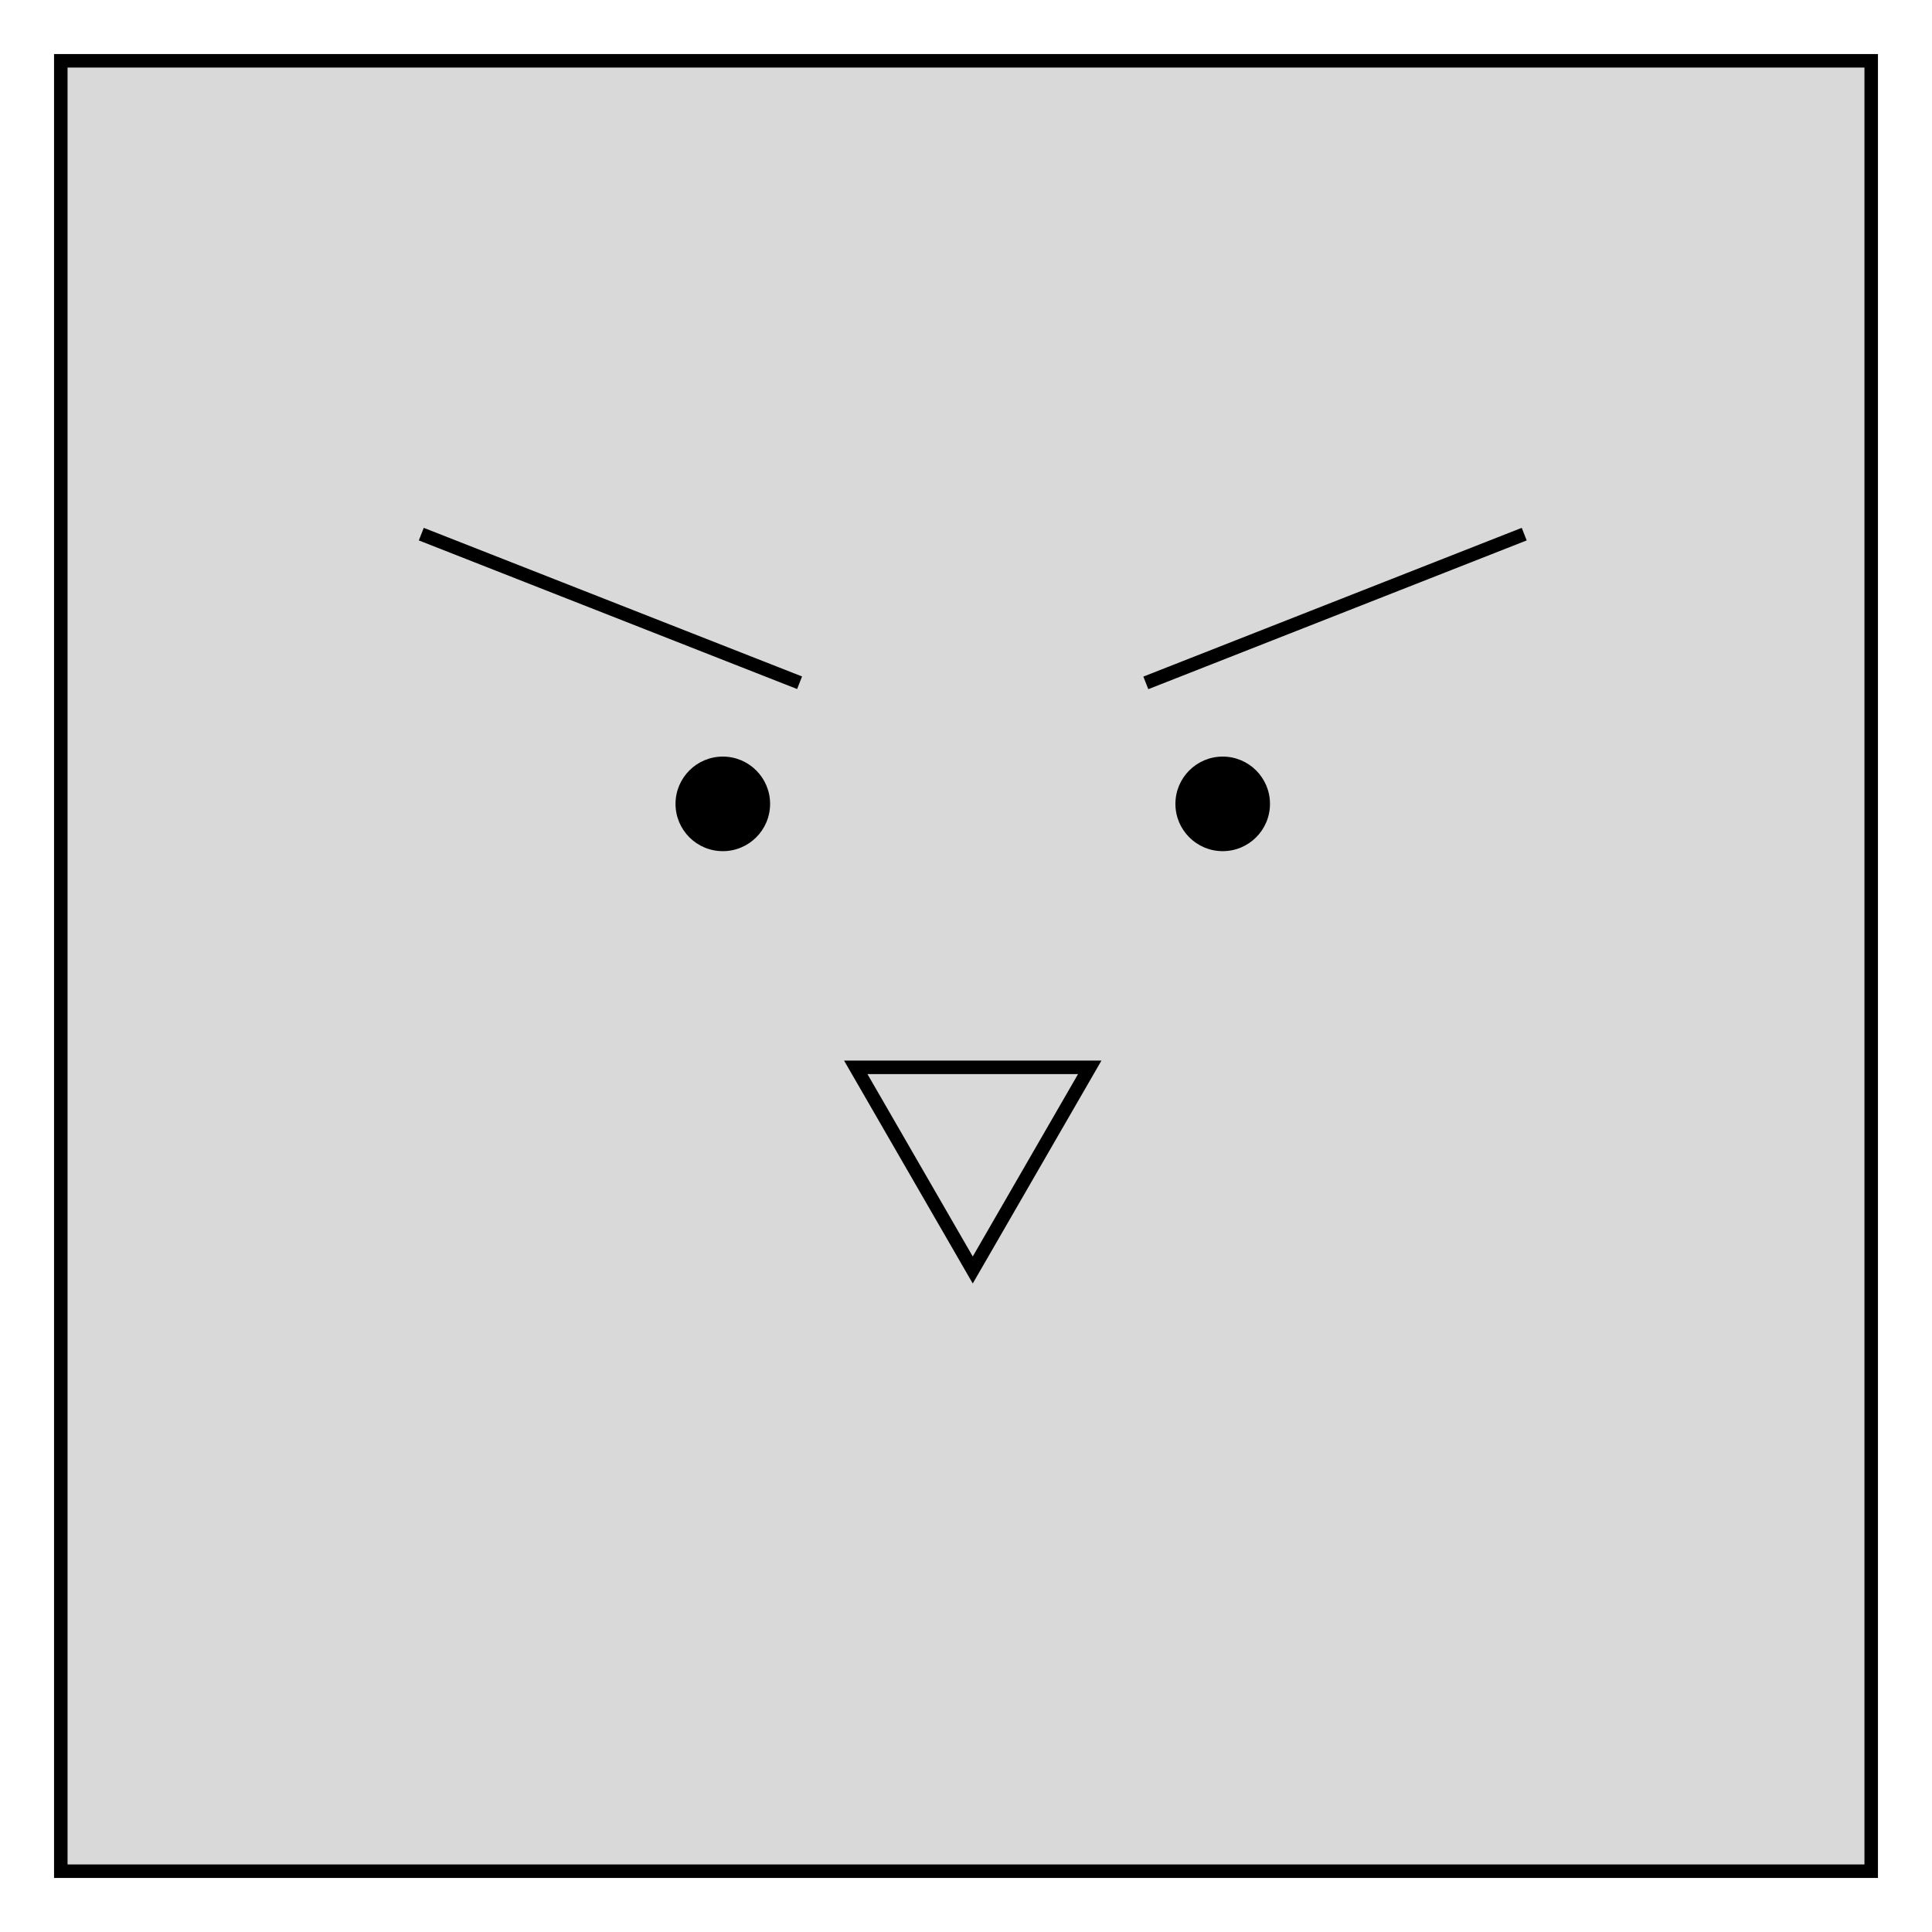 <svg width="143" height="143" viewBox="0 0 143 143" fill="none" xmlns="http://www.w3.org/2000/svg">
<g filter="url(#filter0_d_66_68)">
<rect x="4.5" y="0.5" width="134" height="134" fill="#D9D9D9" stroke="black"/>
<path d="M63.34 75L72 90L80.66 75H63.34Z" stroke="black"/>
<circle cx="53.5" cy="55.5" r="3.5" fill="black"/>
<circle cx="90.5" cy="55.5" r="3.5" fill="black"/>
<line x1="31.183" y1="35.535" x2="59.183" y2="46.535" stroke="black"/>
<line y1="-0.5" x2="30.083" y2="-0.5" transform="matrix(-0.931 0.366 0.366 0.931 113 36)" stroke="black"/>
</g>
<defs>
<filter id="filter0_d_66_68" x="0" y="0" width="143" height="143" filterUnits="userSpaceOnUse" color-interpolation-filters="sRGB">
<feFlood flood-opacity="0" result="BackgroundImageFix"/>
<feColorMatrix in="SourceAlpha" type="matrix" values="0 0 0 0 0 0 0 0 0 0 0 0 0 0 0 0 0 0 127 0" result="hardAlpha"/>
<feOffset dy="4"/>
<feGaussianBlur stdDeviation="2"/>
<feComposite in2="hardAlpha" operator="out"/>
<feColorMatrix type="matrix" values="0 0 0 0 0 0 0 0 0 0 0 0 0 0 0 0 0 0 0.25 0"/>
<feBlend mode="normal" in2="BackgroundImageFix" result="effect1_dropShadow_66_68"/>
<feBlend mode="normal" in="SourceGraphic" in2="effect1_dropShadow_66_68" result="shape"/>
</filter>
</defs>
</svg>
